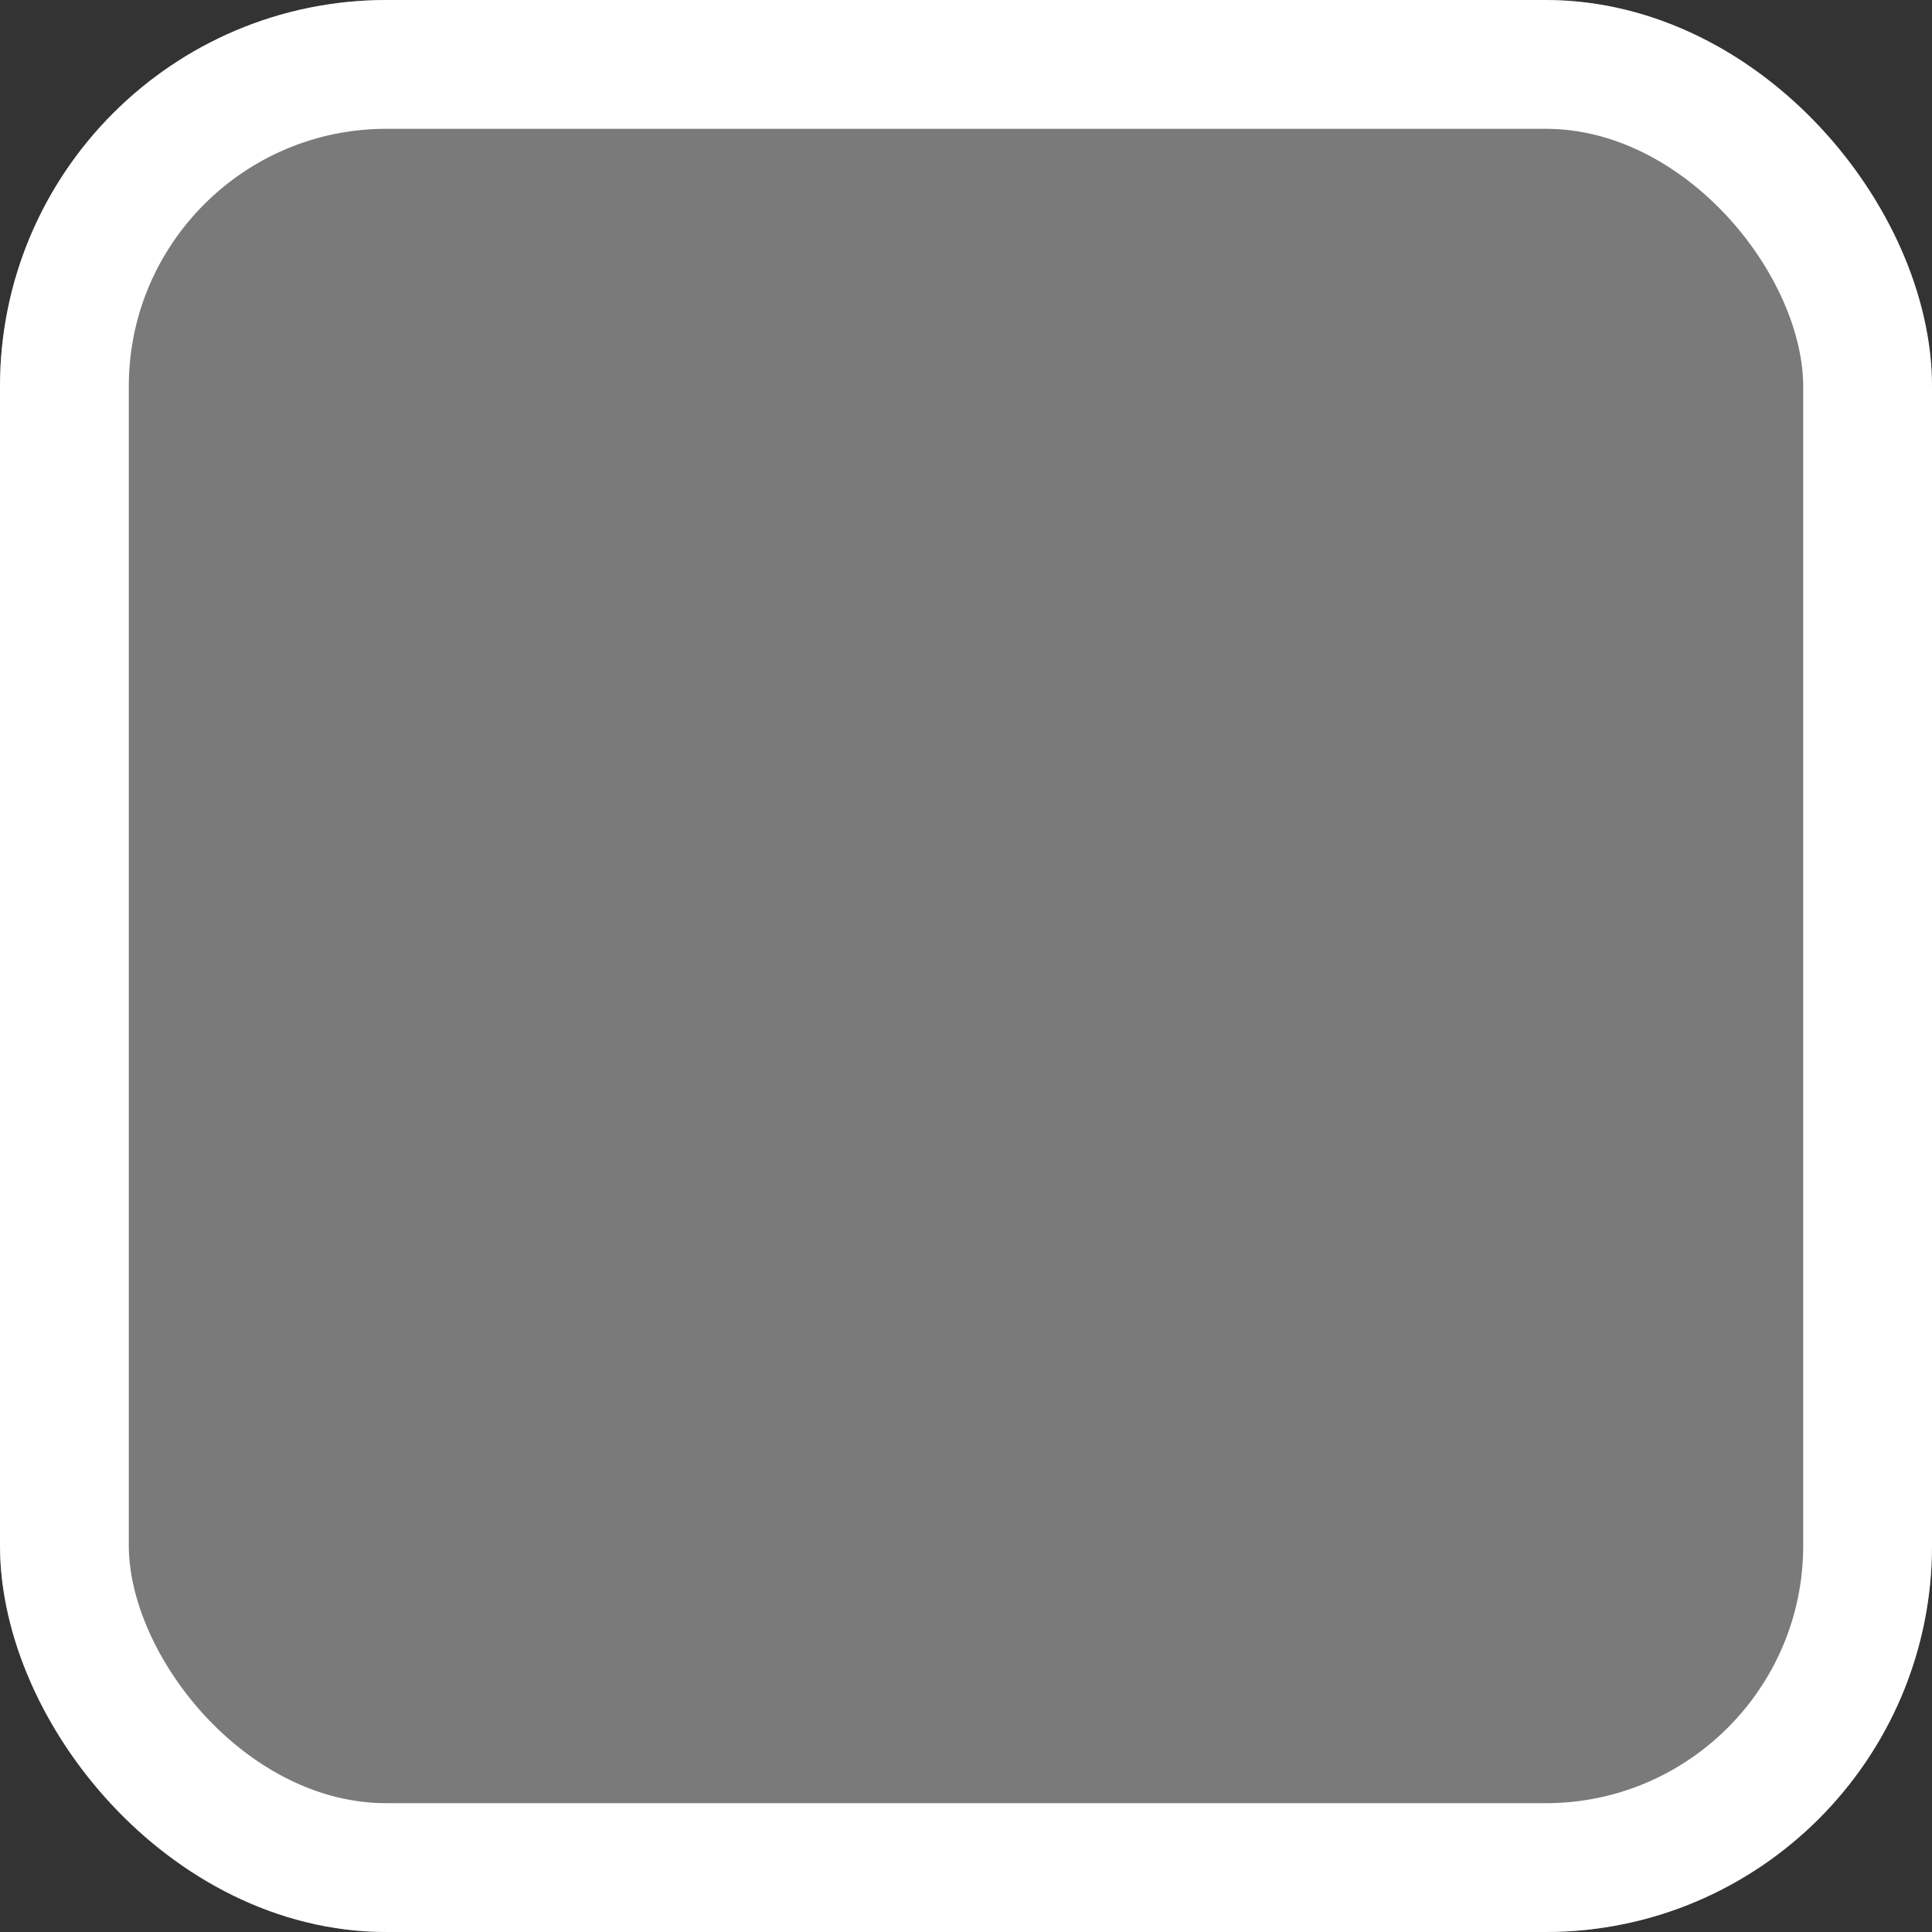 <svg width="15" height="15" viewBox="0 0 15 15" fill="none" xmlns="http://www.w3.org/2000/svg">
    <rect x="0" y="0" width="15" height="15" fill="#333333" stroke="none"/>
    <rect width="15" height="15" rx="3" fill="white" fill-opacity="0.35"/>
    <rect x="0.5" y="0.5" width="14" height="14" rx="2.5" stroke="white"/>
</svg>
